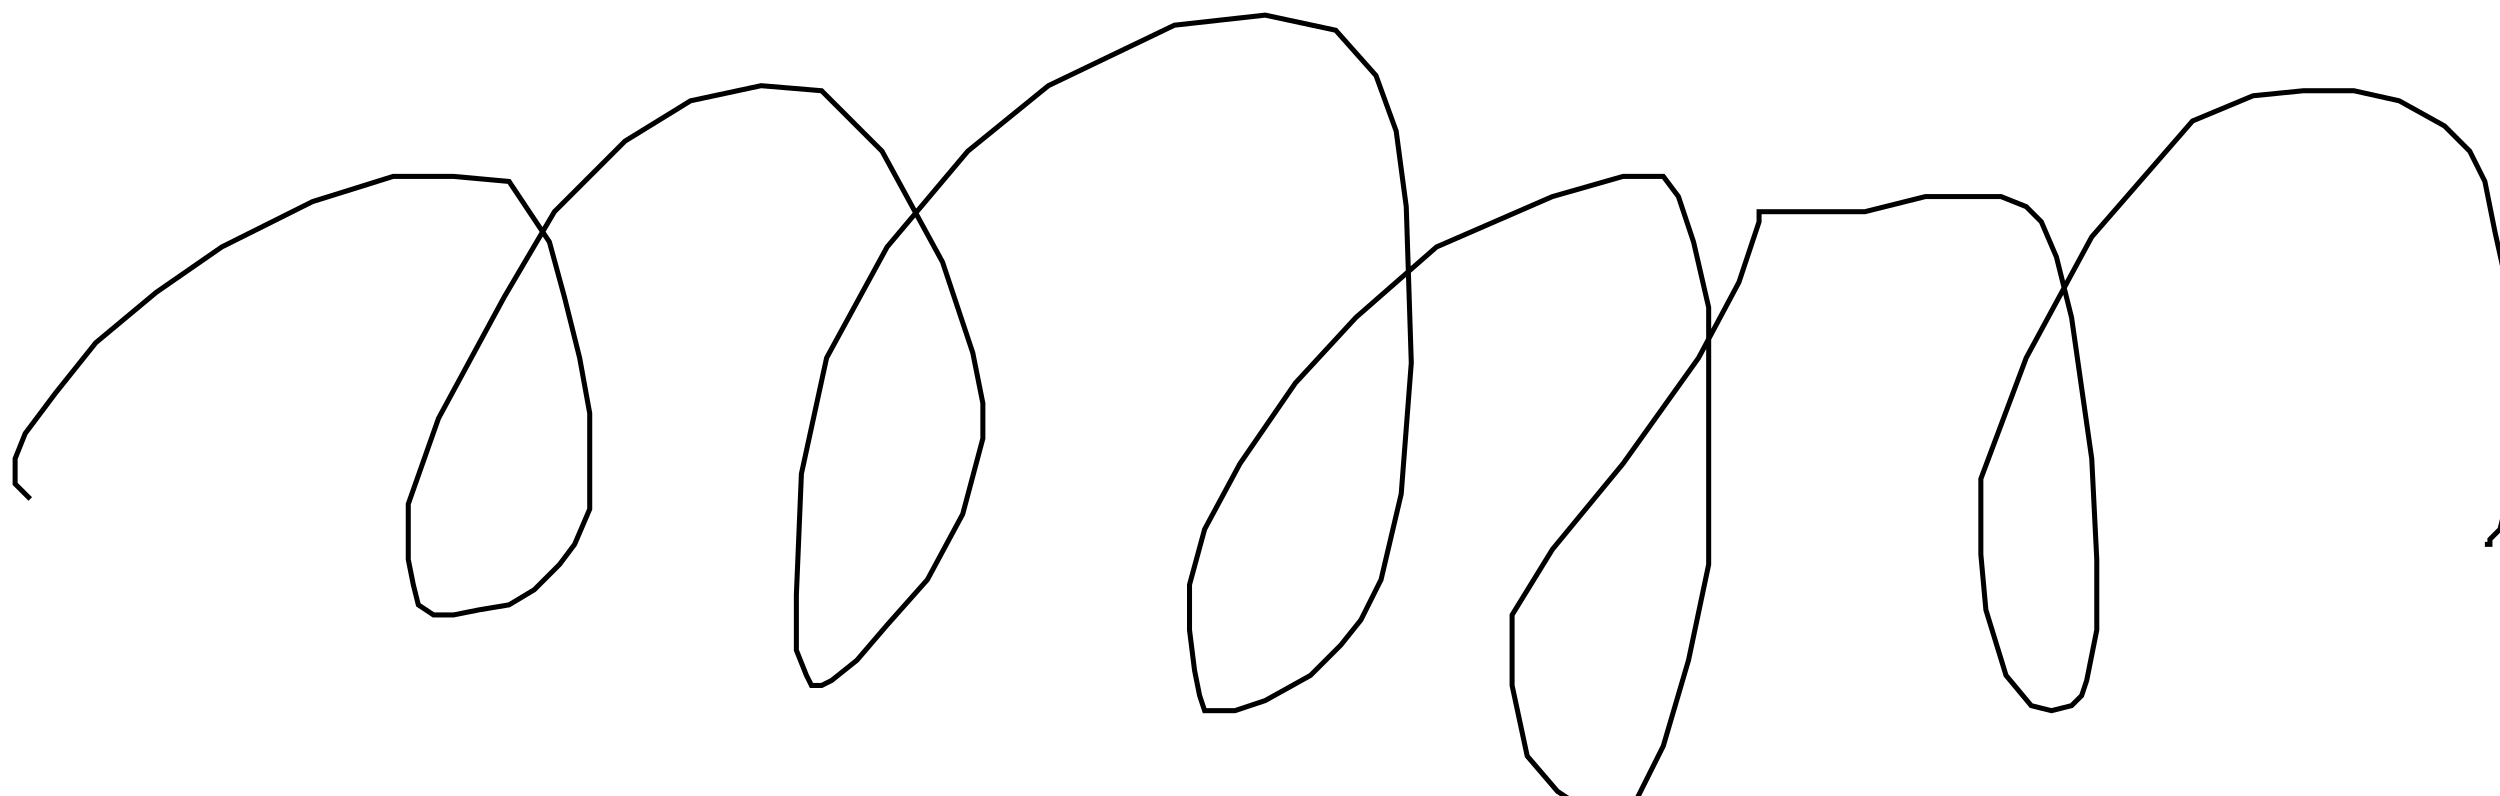 <?xml version="1.0" encoding="utf-8" ?>
<svg baseProfile="tiny" height="158" version="1.2" viewBox="-3 -3 496 158" width="496" xmlns="http://www.w3.org/2000/svg" xmlns:ev="http://www.w3.org/2001/xml-events" xmlns:xlink="http://www.w3.org/1999/xlink"><defs /><path d="M3 96 L2 95 L0 93 L0 92 L0 88 L2 83 L8 75 L16 65 L28 55 L41 46 L59 37 L75 32 L87 32 L98 33 L106 45 L109 56 L112 68 L114 79 L114 90 L114 98 L111 105 L108 109 L103 114 L98 117 L92 118 L87 119 L83 119 L80 117 L79 113 L78 108 L78 97 L84 80 L97 56 L107 39 L121 25 L134 17 L148 14 L160 15 L172 27 L184 49 L190 67 L192 77 L192 84 L188 99 L181 112 L173 121 L167 128 L162 132 L160 133 L158 133 L157 131 L155 126 L155 115 L156 91 L161 68 L173 46 L189 27 L205 14 L230 2 L248 0 L262 3 L270 12 L274 23 L276 38 L277 69 L275 95 L271 112 L267 120 L263 125 L257 131 L248 136 L242 138 L238 138 L236 138 L235 135 L234 130 L233 122 L233 113 L236 102 L243 89 L254 73 L266 60 L282 46 L305 36 L319 32 L327 32 L330 36 L333 45 L336 58 L336 74 L336 92 L336 109 L332 128 L327 145 L321 157 L317 158 L312 158 L306 154 L300 147 L297 133 L297 119 L305 106 L319 89 L334 68 L342 53 L346 41 L346 39 L355 39 L367 39 L379 36 L388 36 L394 36 L399 38 L402 41 L405 48 L408 60 L410 74 L412 88 L413 108 L413 122 L411 132 L410 135 L408 137 L404 138 L400 137 L395 131 L391 118 L390 107 L390 92 L399 68 L412 44 L432 21 L444 16 L454 15 L464 15 L473 17 L482 22 L487 27 L490 33 L492 43 L494 52 L496 63 L496 75 L496 84 L496 92 L494 98 L493 102 L491 104 L491 105 L490 105 " fill="none" stroke="black" /></svg>